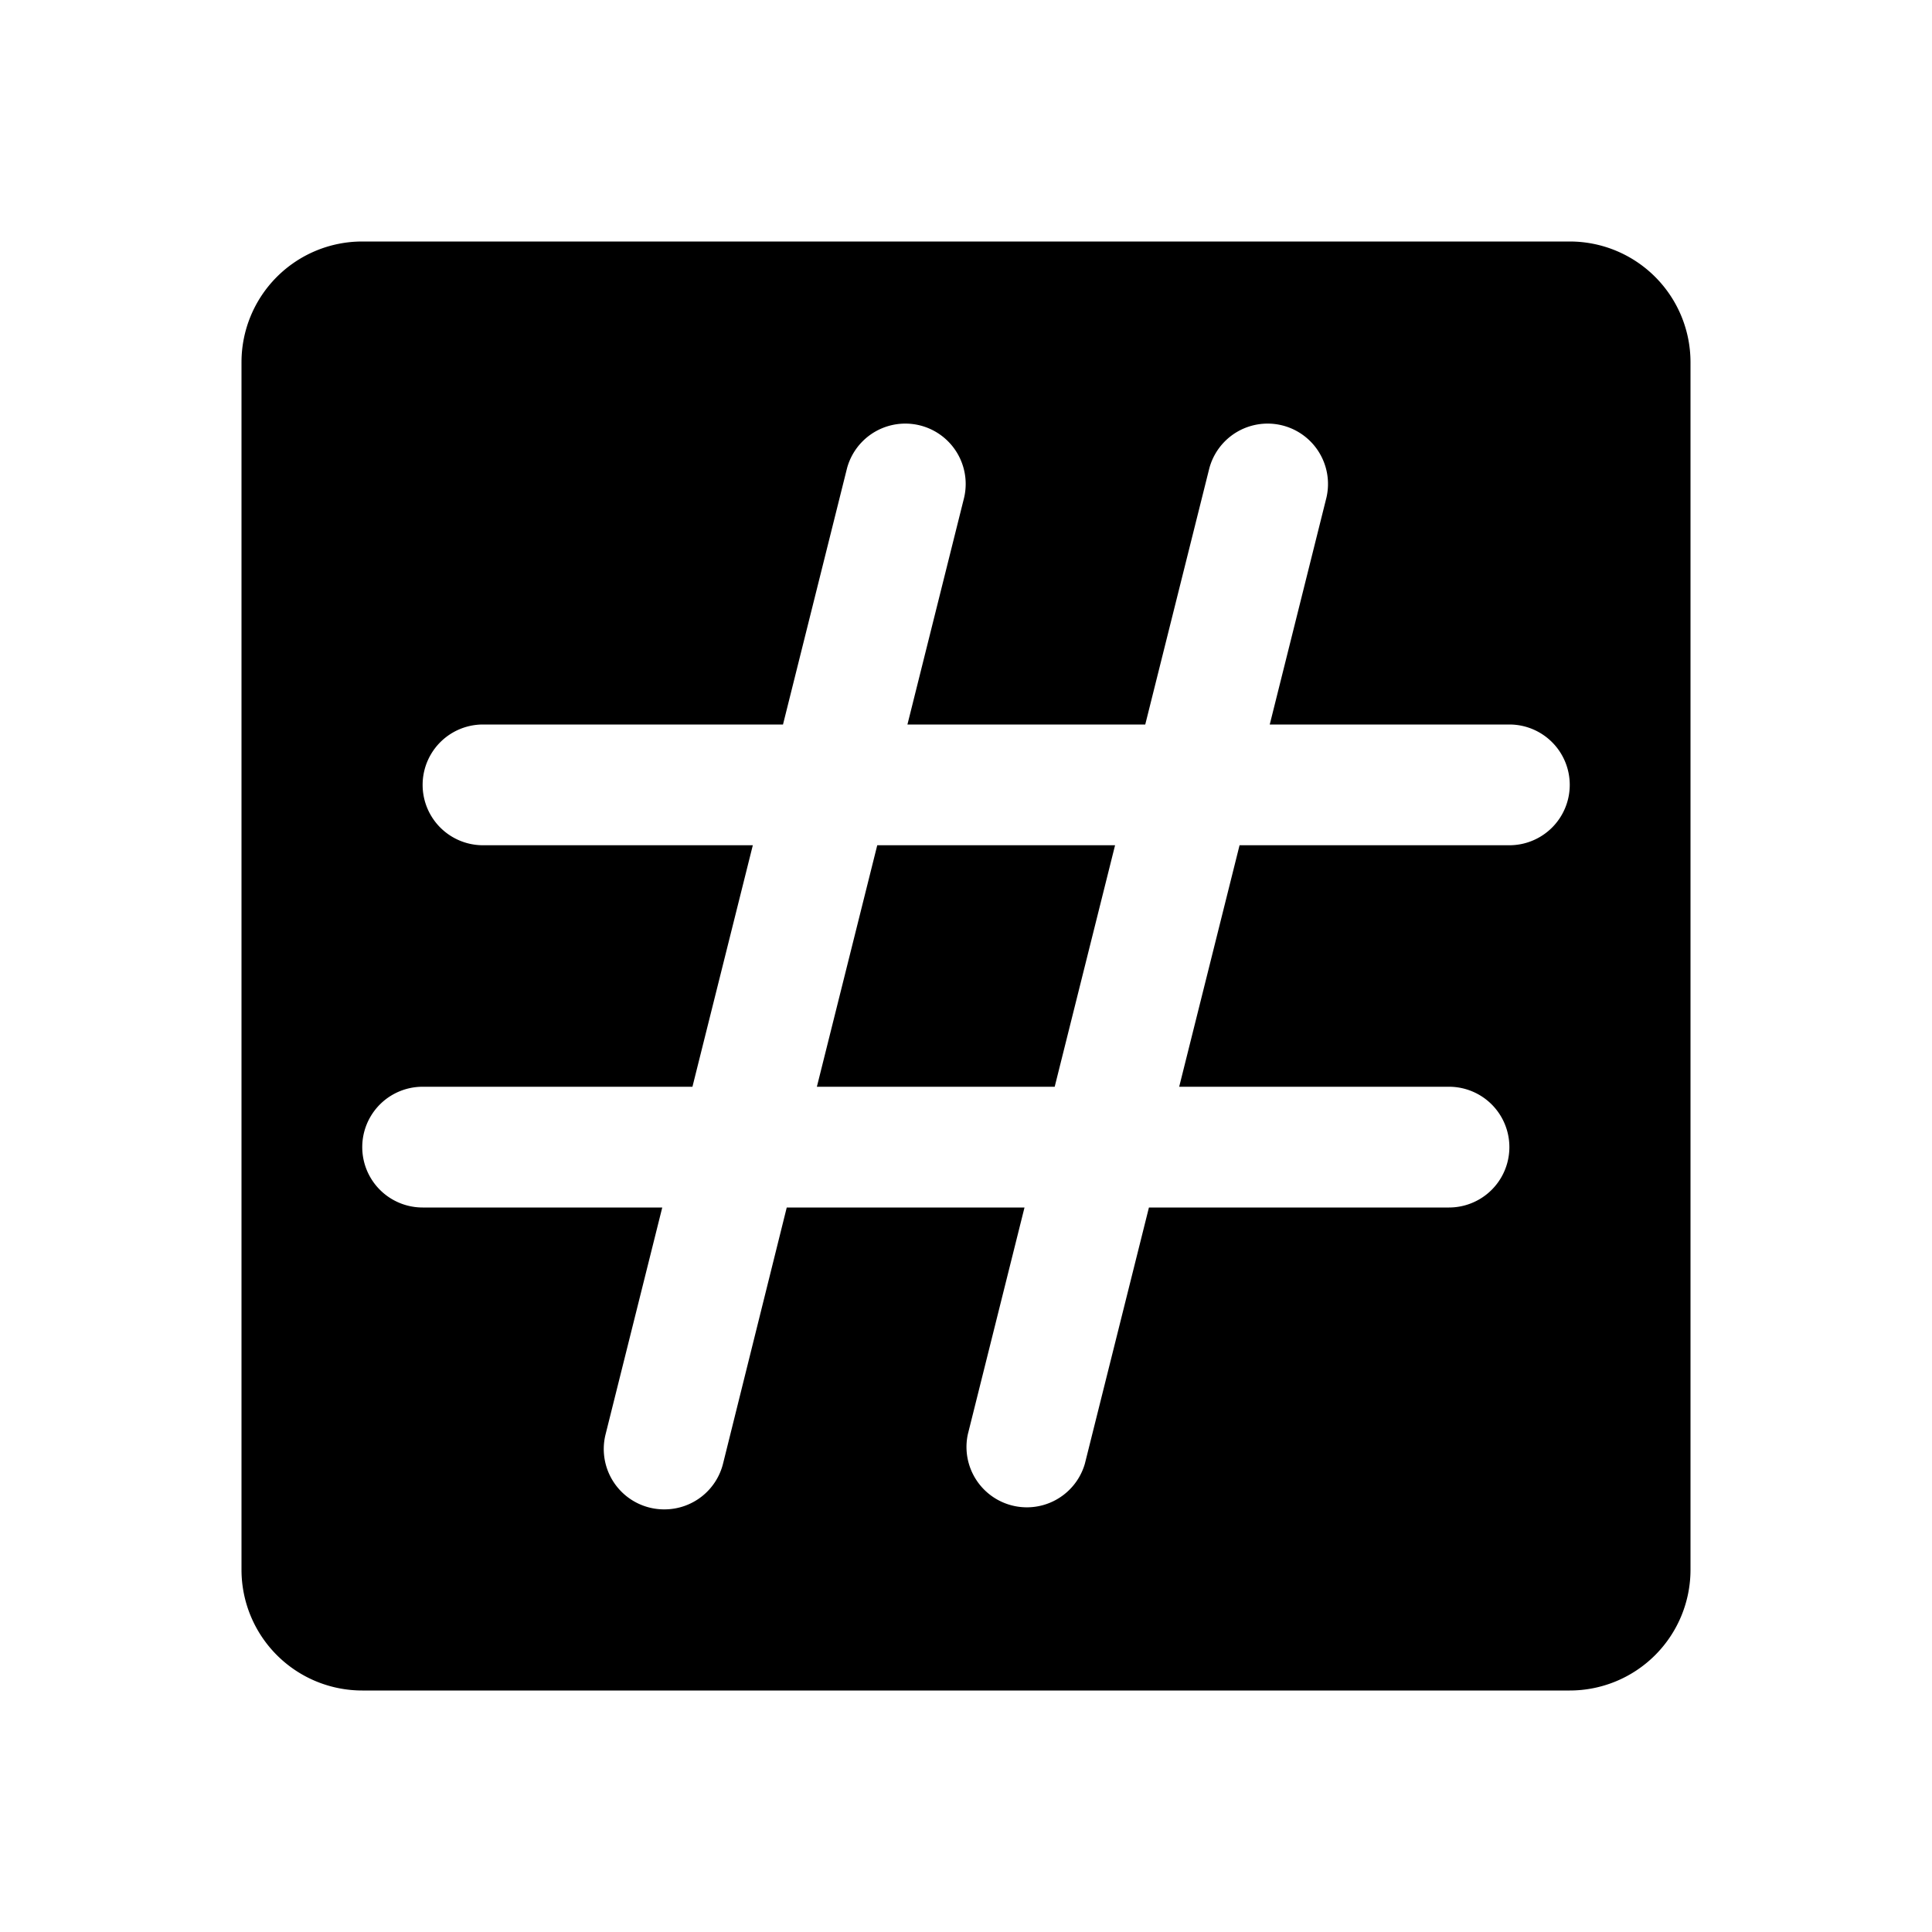 <svg xmlns="http://www.w3.org/2000/svg" fill="none" viewBox="0 0 32 32">
  <path fill="#000" d="M14.531 14h3.938l-1 4H13.53l1-4zM28 6v20a2 2 0 0 1-2 2H6a2 2 0 0 1-2-2V6a2 2 0 0 1 2-2h20a2 2 0 0 1 2 2m-2 7a1 1 0 0 0-1-1h-3.969l.939-3.758a1 1 0 0 0-1.94-.485L18.969 12H15.03l.939-3.758a1 1 0 0 0-1.94-.485L12.969 12H8a1 1 0 0 0 0 2h4.469l-1 4H7a1 1 0 0 0 0 2h3.969l-.939 3.758A1 1 0 0 0 11.008 25a1 1 0 0 0 .968-.758L13.031 20h3.938l-.939 3.758a1 1 0 0 0 1.939.485L19.03 20H24a1 1 0 0 0 0-2h-4.469l1-4H25a1 1 0 0 0 1-1"/>
</svg>
